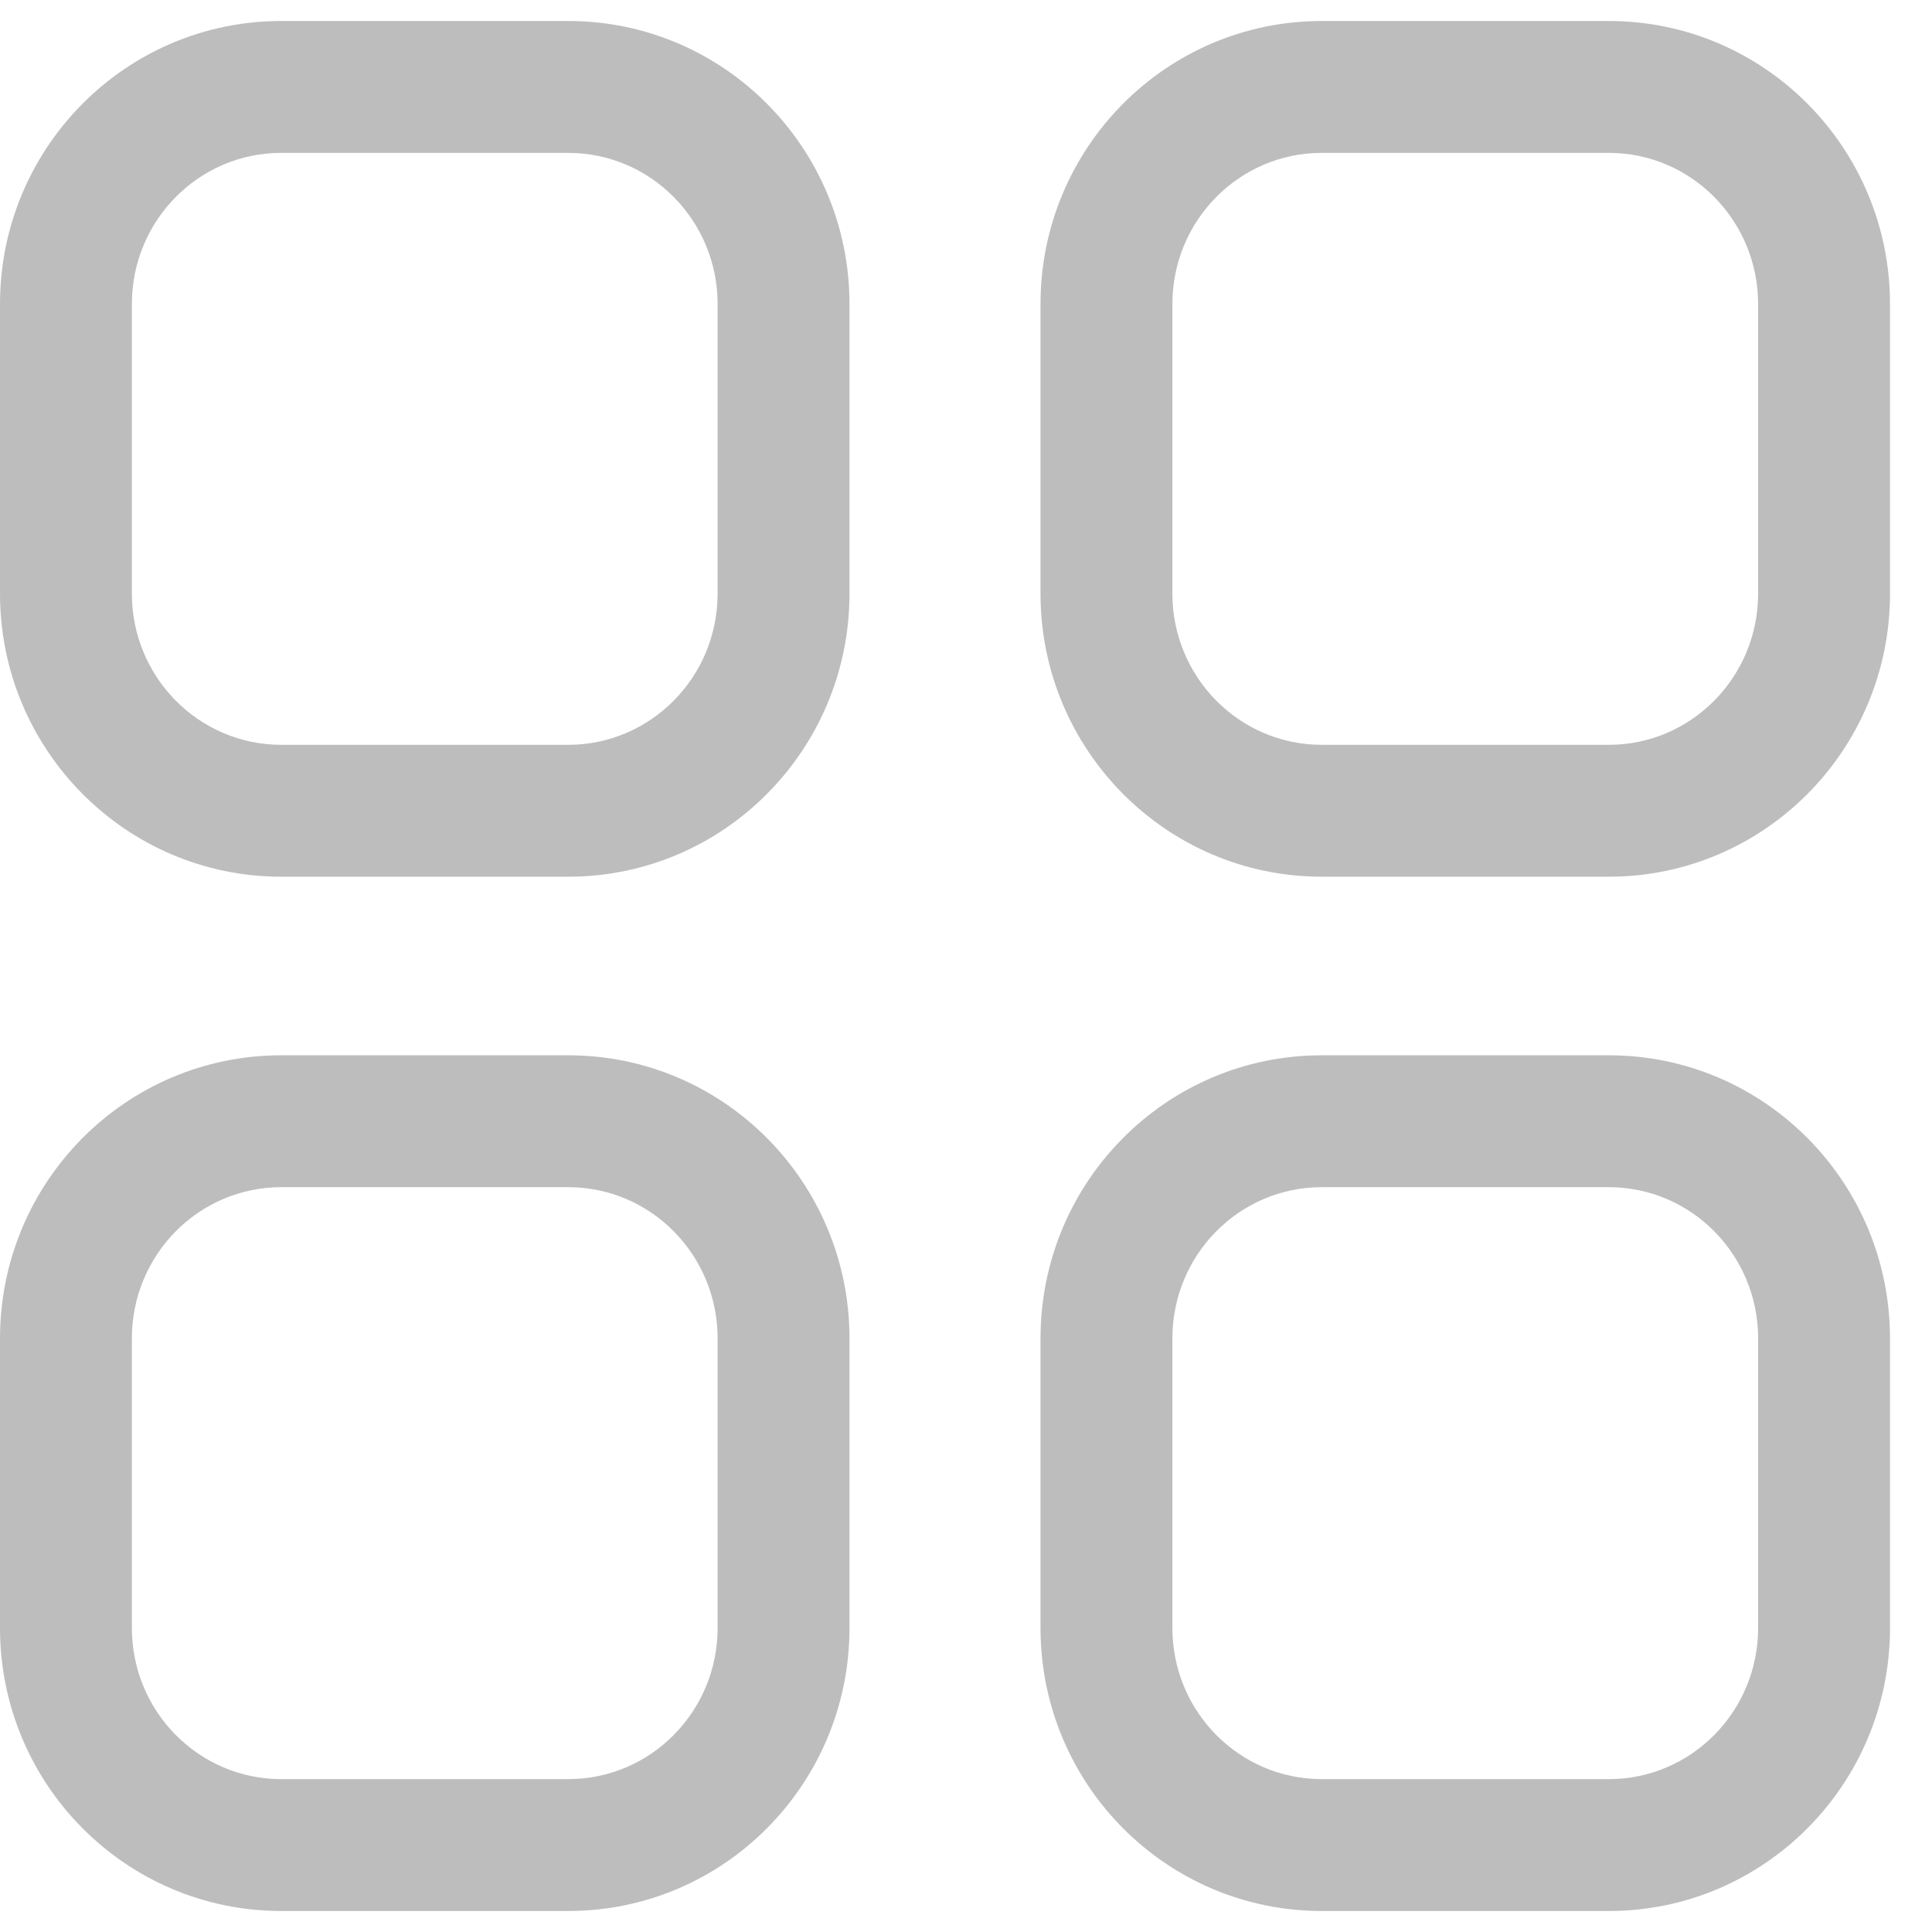 <svg width="23" height="23" viewBox="0 0 23 23" fill="none" xmlns="http://www.w3.org/2000/svg">
<path fill-rule="evenodd" clip-rule="evenodd" d="M6.765 0.25H3.348C1.497 0.25 0 1.76 0 3.62V7.067C0 8.926 1.498 10.437 3.348 10.437H6.765C8.615 10.437 10.113 8.926 10.113 7.067V3.62C10.113 1.76 8.616 0.25 6.765 0.25ZM3.348 1.82H6.765C7.746 1.82 8.543 2.624 8.543 3.62V7.067C8.543 8.062 7.745 8.867 6.765 8.867H3.348C2.368 8.867 1.57 8.062 1.57 7.067V3.62C1.57 2.624 2.367 1.82 3.348 1.82ZM19.153 0.25H15.735C13.884 0.25 12.387 1.76 12.387 3.62V7.067C12.387 8.926 13.885 10.437 15.735 10.437H19.153C21.003 10.437 22.5 8.926 22.5 7.067V3.62C22.5 1.76 21.003 0.25 19.153 0.25ZM15.735 1.82H19.153C20.133 1.82 20.93 2.624 20.93 3.62V7.067C20.93 8.062 20.132 8.867 19.153 8.867H15.735C14.755 8.867 13.957 8.062 13.957 7.067V3.62C13.957 2.624 14.754 1.82 15.735 1.82ZM3.348 12.563H6.765C8.616 12.563 10.113 14.073 10.113 15.934V19.38C10.113 21.24 8.616 22.75 6.765 22.75H3.348C1.497 22.75 0 21.24 0 19.38V15.934C0 14.073 1.497 12.563 3.348 12.563ZM6.765 14.133H3.348C2.367 14.133 1.57 14.937 1.57 15.934V19.38C1.57 20.376 2.367 21.18 3.348 21.18H6.765C7.746 21.18 8.543 20.376 8.543 19.38V15.934C8.543 14.937 7.746 14.133 6.765 14.133ZM19.153 12.563H15.735C13.884 12.563 12.387 14.073 12.387 15.934V19.38C12.387 21.24 13.884 22.75 15.735 22.75H19.153C21.003 22.75 22.5 21.239 22.5 19.38V15.934C22.5 14.074 21.003 12.563 19.153 12.563ZM15.735 14.133H19.153C20.133 14.133 20.93 14.937 20.93 15.934V19.38C20.93 20.376 20.133 21.18 19.153 21.18H15.735C14.754 21.18 13.957 20.376 13.957 19.38V15.934C13.957 14.937 14.754 14.133 15.735 14.133Z" fill="#BDBDBD"/>
</svg>
